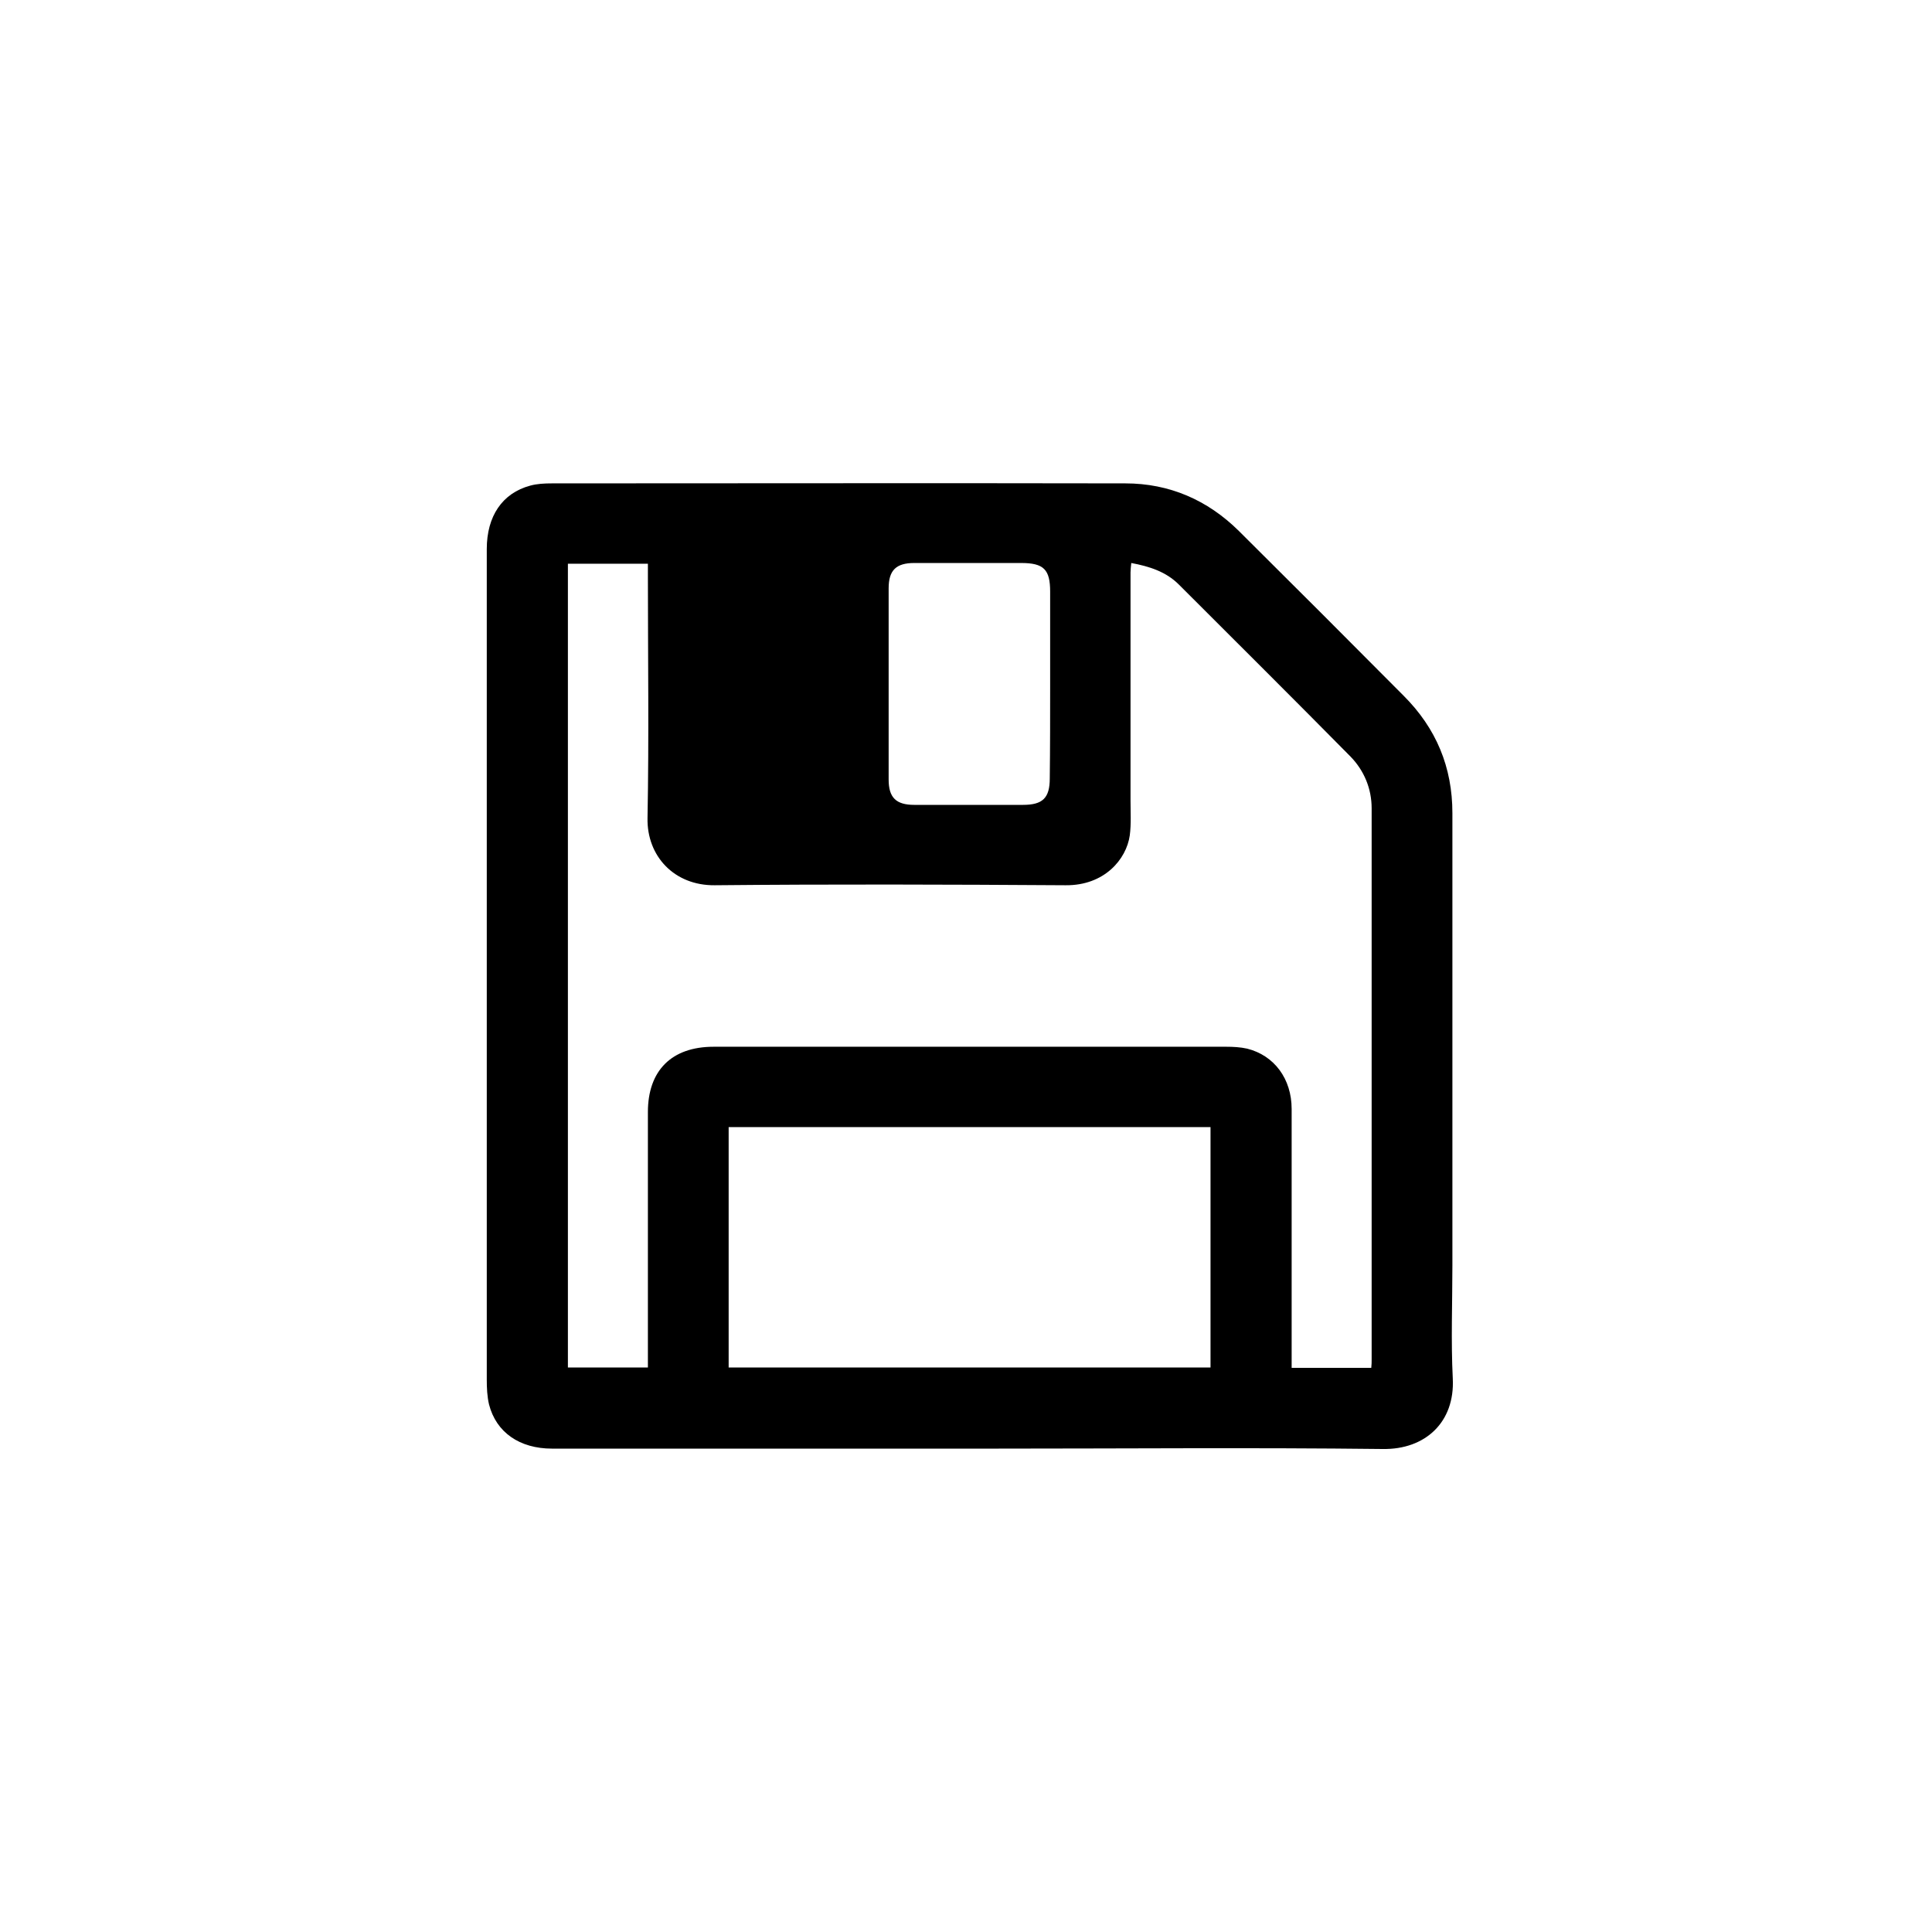 <?xml version="1.0" encoding="utf-8"?>
<!-- Generator: Adobe Illustrator 19.1.0, SVG Export Plug-In . SVG Version: 6.00 Build 0)  -->
<svg version="1.1" id="Layer_1" xmlns="http://www.w3.org/2000/svg" xmlns:xlink="http://www.w3.org/1999/xlink" x="0px" y="0px"
	 viewBox="-49 141 512 512" enable-background="new -49 141 512 512" xml:space="preserve">
<g>
	<path d="M80,397c0-36.8,0-73.6,0-110.5c0-8.7,4.1-14.8,11.5-16.8c1.8-0.5,3.8-0.6,5.8-0.6c50.6,0,101.2-0.1,151.9,0
		c11.7,0,21.8,4.4,30.1,12.6c14.6,14.5,29.2,29.1,43.7,43.7c8.6,8.6,12.9,18.9,12.9,31.1c0,39.9,0,79.9,0,119.8c0,10-0.4,20,0.1,30
		c0.6,11.6-7.3,18.9-18.6,18.7c-34.4-0.4-68.8-0.1-103.2-0.1c-39,0-77.9,0-116.9,0c-8.6,0-14.8-4.3-16.7-11.7
		c-0.5-2.1-0.6-4.4-0.6-6.6C80,470,80,433.5,80,397z M314.4,503.5c0.1-0.9,0.1-1.5,0.1-2.2c0-48.7,0-97.4,0-146.1
		c0-5.2-2-10-5.6-13.7c-15.1-15.3-30.3-30.4-45.5-45.6c-3.4-3.4-7.8-4.8-12.6-5.7c-0.1,1-0.2,1.8-0.2,2.5c0,20.1,0,40.2,0,60.4
		c0,3.1,0.2,6.3-0.2,9.3c-0.9,6.3-6.7,13.3-17,13.2c-31-0.2-62-0.3-93,0c-10.7,0.1-18-7.7-17.8-17.8c0.4-21.4,0.1-42.8,0.1-64.1
		c0-1.1,0-2.2,0-3.3c-7.4,0-14.2,0-21.2,0c0,71.1,0,141.9,0,213c7.1,0,14,0,21.2,0c0-1.3,0-2.5,0-3.6c0-21.4,0-42.8,0-64.1
		c0-11,6.3-17.3,17.4-17.3c45.3,0,90.6,0,135.9,0c1.8,0,3.7,0.1,5.5,0.5c7.2,1.8,11.8,8,11.8,16c0,21.7,0,43.3,0,65
		c0,1.1,0,2.3,0,3.6C300.4,503.5,307.2,503.5,314.4,503.5z M271.8,439.7c-42.8,0-85.2,0-127.7,0c0,21.4,0,42.5,0,63.7
		c42.7,0,85.1,0,127.7,0C271.8,482.2,271.8,461,271.8,439.7z M229.3,322.6c0-8.3,0-16.5,0-24.8c0-5.9-1.7-7.6-7.7-7.6
		c-9.4,0-18.8,0-28.3,0c-4.8,0-6.8,1.9-6.8,6.7c0,16.9,0,33.8,0,50.7c0,4.8,2,6.7,6.8,6.7c9.6,0,19.2,0,28.8,0c5.2,0,7.1-1.8,7.1-7
		C229.3,339.1,229.3,330.8,229.3,322.6z"/>
</g>
</svg>
